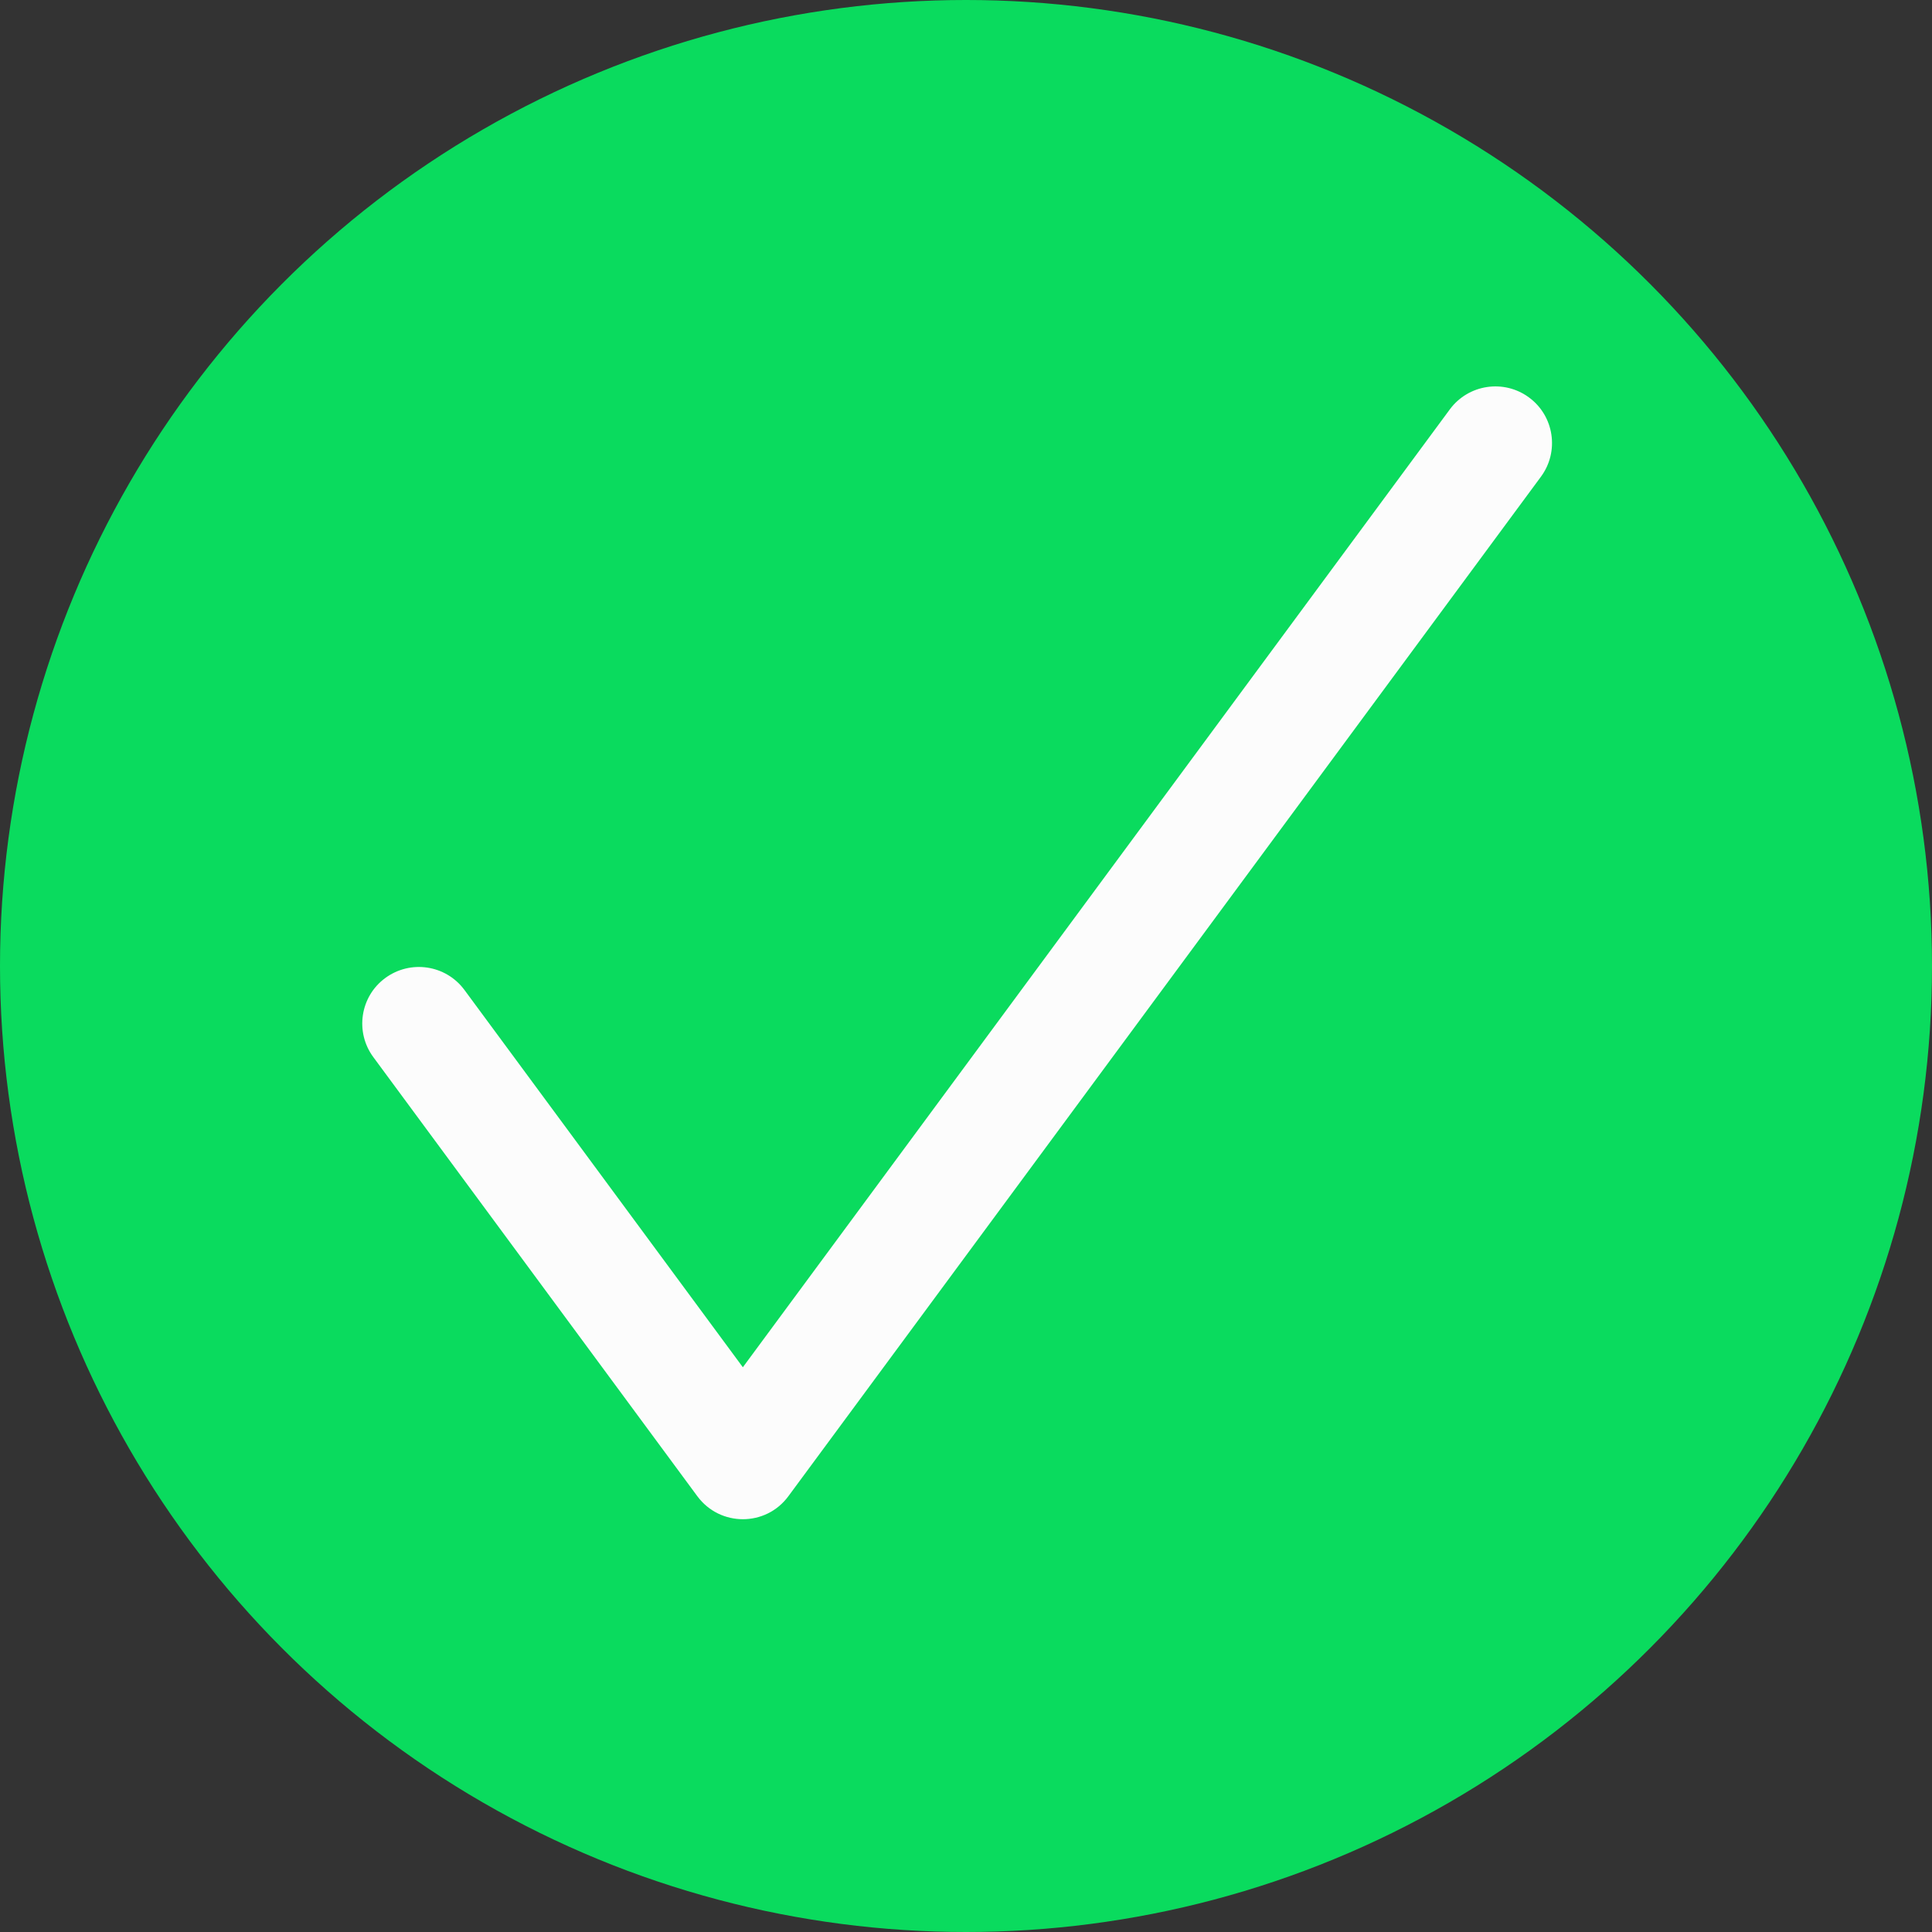 <svg width="16" height="16" viewBox="0 0 16 16" fill="none" xmlns="http://www.w3.org/2000/svg">
<rect x="0" y="0" width="16" height="16" fill="#333333" stroke="none"/>
<circle cx="8" cy="8" r="8" fill="#0ADB5E"/>
<path d="M12.007 3.39C12.161 3.182 12.455 3.138 12.663 3.292C12.871 3.445 12.915 3.739 12.762 3.947L6.529 12.391C6.342 12.645 5.963 12.645 5.775 12.391L3.092 8.755C2.938 8.547 2.982 8.253 3.19 8.1C3.399 7.946 3.692 7.99 3.846 8.198L6.152 11.323L12.007 3.39V3.39Z" fill="#FCFCFC"/>
</svg>
